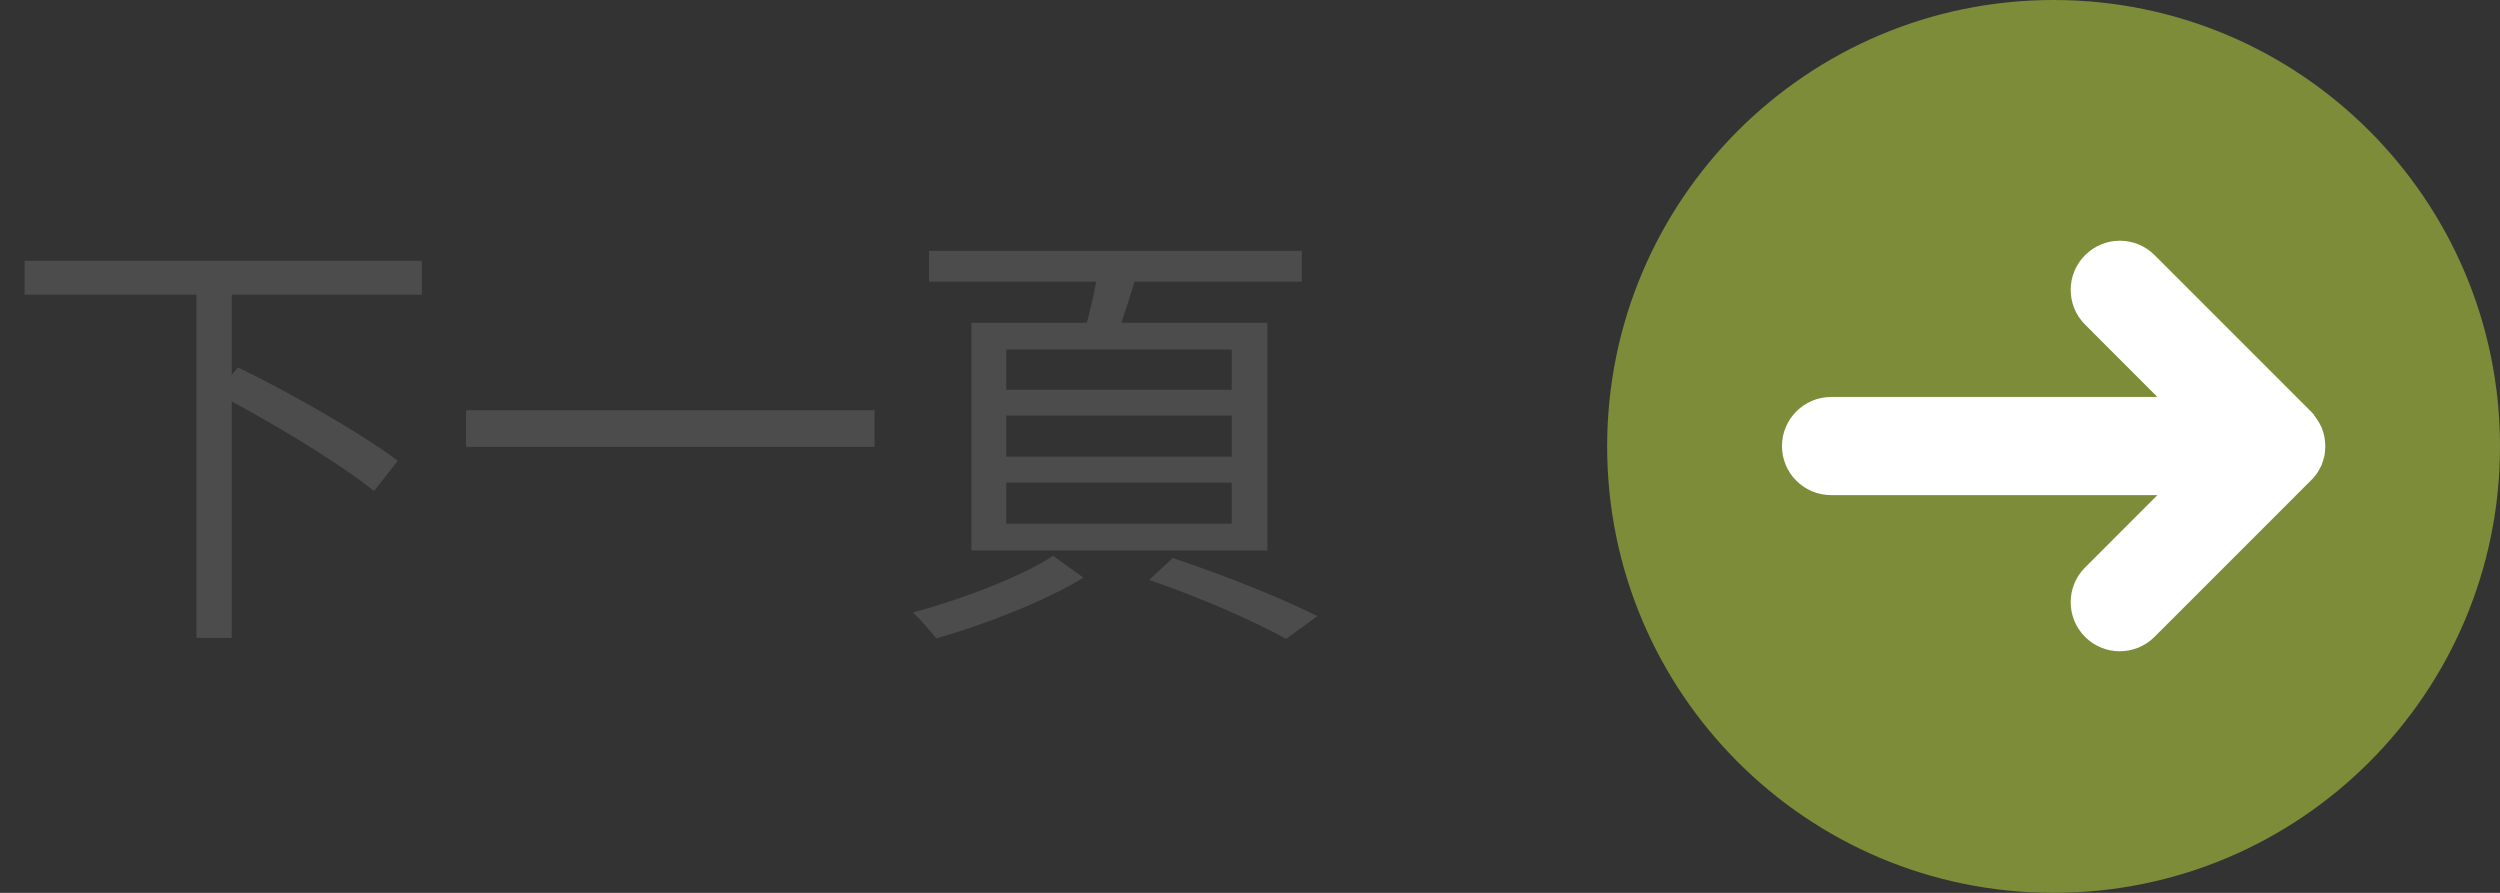 <svg width="112" height="40" viewBox="0 0 112 40" fill="none" xmlns="http://www.w3.org/2000/svg">
<rect x="0" y="0" width="112" height="40" fill="#333333" stroke="none"/>
<path d="M1.1 11.68V13.2H18.9V11.68H1.1ZM8.8 12.88V28.58H10.38V12.88H8.8ZM9.68 17.62C12.1 18.86 15.22 20.76 16.76 22L17.82 20.64C16.22 19.44 13.06 17.62 10.66 16.46L9.68 17.62ZM20.88 18.38V20.02H39.18V18.38H20.88ZM45.08 18.62H55.18V20.46H45.08V18.62ZM45.08 21.62H55.18V23.46H45.08V21.62ZM45.08 15.66H55.18V17.46H45.08V15.66ZM43.52 14.46V24.66H56.78V14.46H43.52ZM51.48 25.98C53.82 26.78 56.2 27.84 57.62 28.62L59.02 27.6C57.46 26.82 54.9 25.78 52.54 25L51.48 25.98ZM41.62 11.24V12.62H58.32V11.24H41.62ZM49.24 11.82C49.12 12.74 48.82 14.08 48.54 14.96L49.96 15.22C50.28 14.4 50.66 13.18 51 12.04L49.24 11.82ZM47.18 24.9C45.8 25.82 43.06 26.86 40.9 27.44C41.24 27.76 41.7 28.28 41.94 28.6C44.08 28 46.8 26.94 48.54 25.88L47.18 24.9Z" fill="#4C4C4C"/>
<path d="M92 40C80.954 40 72 31.046 72 20C72 8.954 80.954 0 92 0C103.046 0 112 8.954 112 20C112 31.046 103.046 40 92 40Z" fill="#7C8C38"/>
<path d="M103.669 18.607C103.669 18.607 103.713 18.66 103.73 18.686C103.757 18.712 103.774 18.747 103.801 18.782C103.818 18.817 103.844 18.852 103.862 18.879C103.879 18.905 103.897 18.931 103.914 18.966C103.932 19.001 103.949 19.037 103.967 19.072C103.985 19.098 103.993 19.133 104.011 19.159C104.028 19.194 104.037 19.229 104.046 19.264C104.055 19.299 104.072 19.326 104.081 19.361C104.09 19.396 104.098 19.431 104.107 19.466C104.107 19.501 104.125 19.536 104.133 19.562C104.133 19.606 104.151 19.65 104.151 19.694C104.151 19.72 104.16 19.746 104.16 19.772C104.177 19.921 104.177 20.061 104.16 20.21C104.16 20.237 104.16 20.263 104.151 20.289C104.151 20.333 104.142 20.377 104.133 20.421C104.133 20.456 104.116 20.491 104.107 20.517C104.098 20.552 104.09 20.587 104.081 20.622C104.072 20.657 104.055 20.683 104.046 20.718C104.037 20.753 104.02 20.789 104.011 20.824C104.002 20.859 103.985 20.885 103.967 20.911C103.949 20.946 103.932 20.981 103.914 21.016C103.897 21.043 103.879 21.069 103.862 21.104C103.844 21.139 103.827 21.174 103.801 21.2C103.783 21.235 103.757 21.262 103.73 21.297C103.713 21.323 103.695 21.349 103.669 21.375C103.625 21.428 103.573 21.489 103.52 21.533L96.521 28.533C95.662 29.391 94.269 29.391 93.411 28.533C92.552 27.674 92.552 26.281 93.411 25.423L96.652 22.181H82.031C80.813 22.181 79.832 21.192 79.832 19.983C79.832 18.774 80.822 17.784 82.031 17.784H96.652L93.411 14.542C92.552 13.684 92.552 12.291 93.411 11.432C93.84 11.003 94.401 10.784 94.97 10.784C95.54 10.784 96.1 11.003 96.529 11.432L103.529 18.432C103.582 18.485 103.625 18.537 103.678 18.59L103.669 18.607Z" fill="white"/>
</svg>
